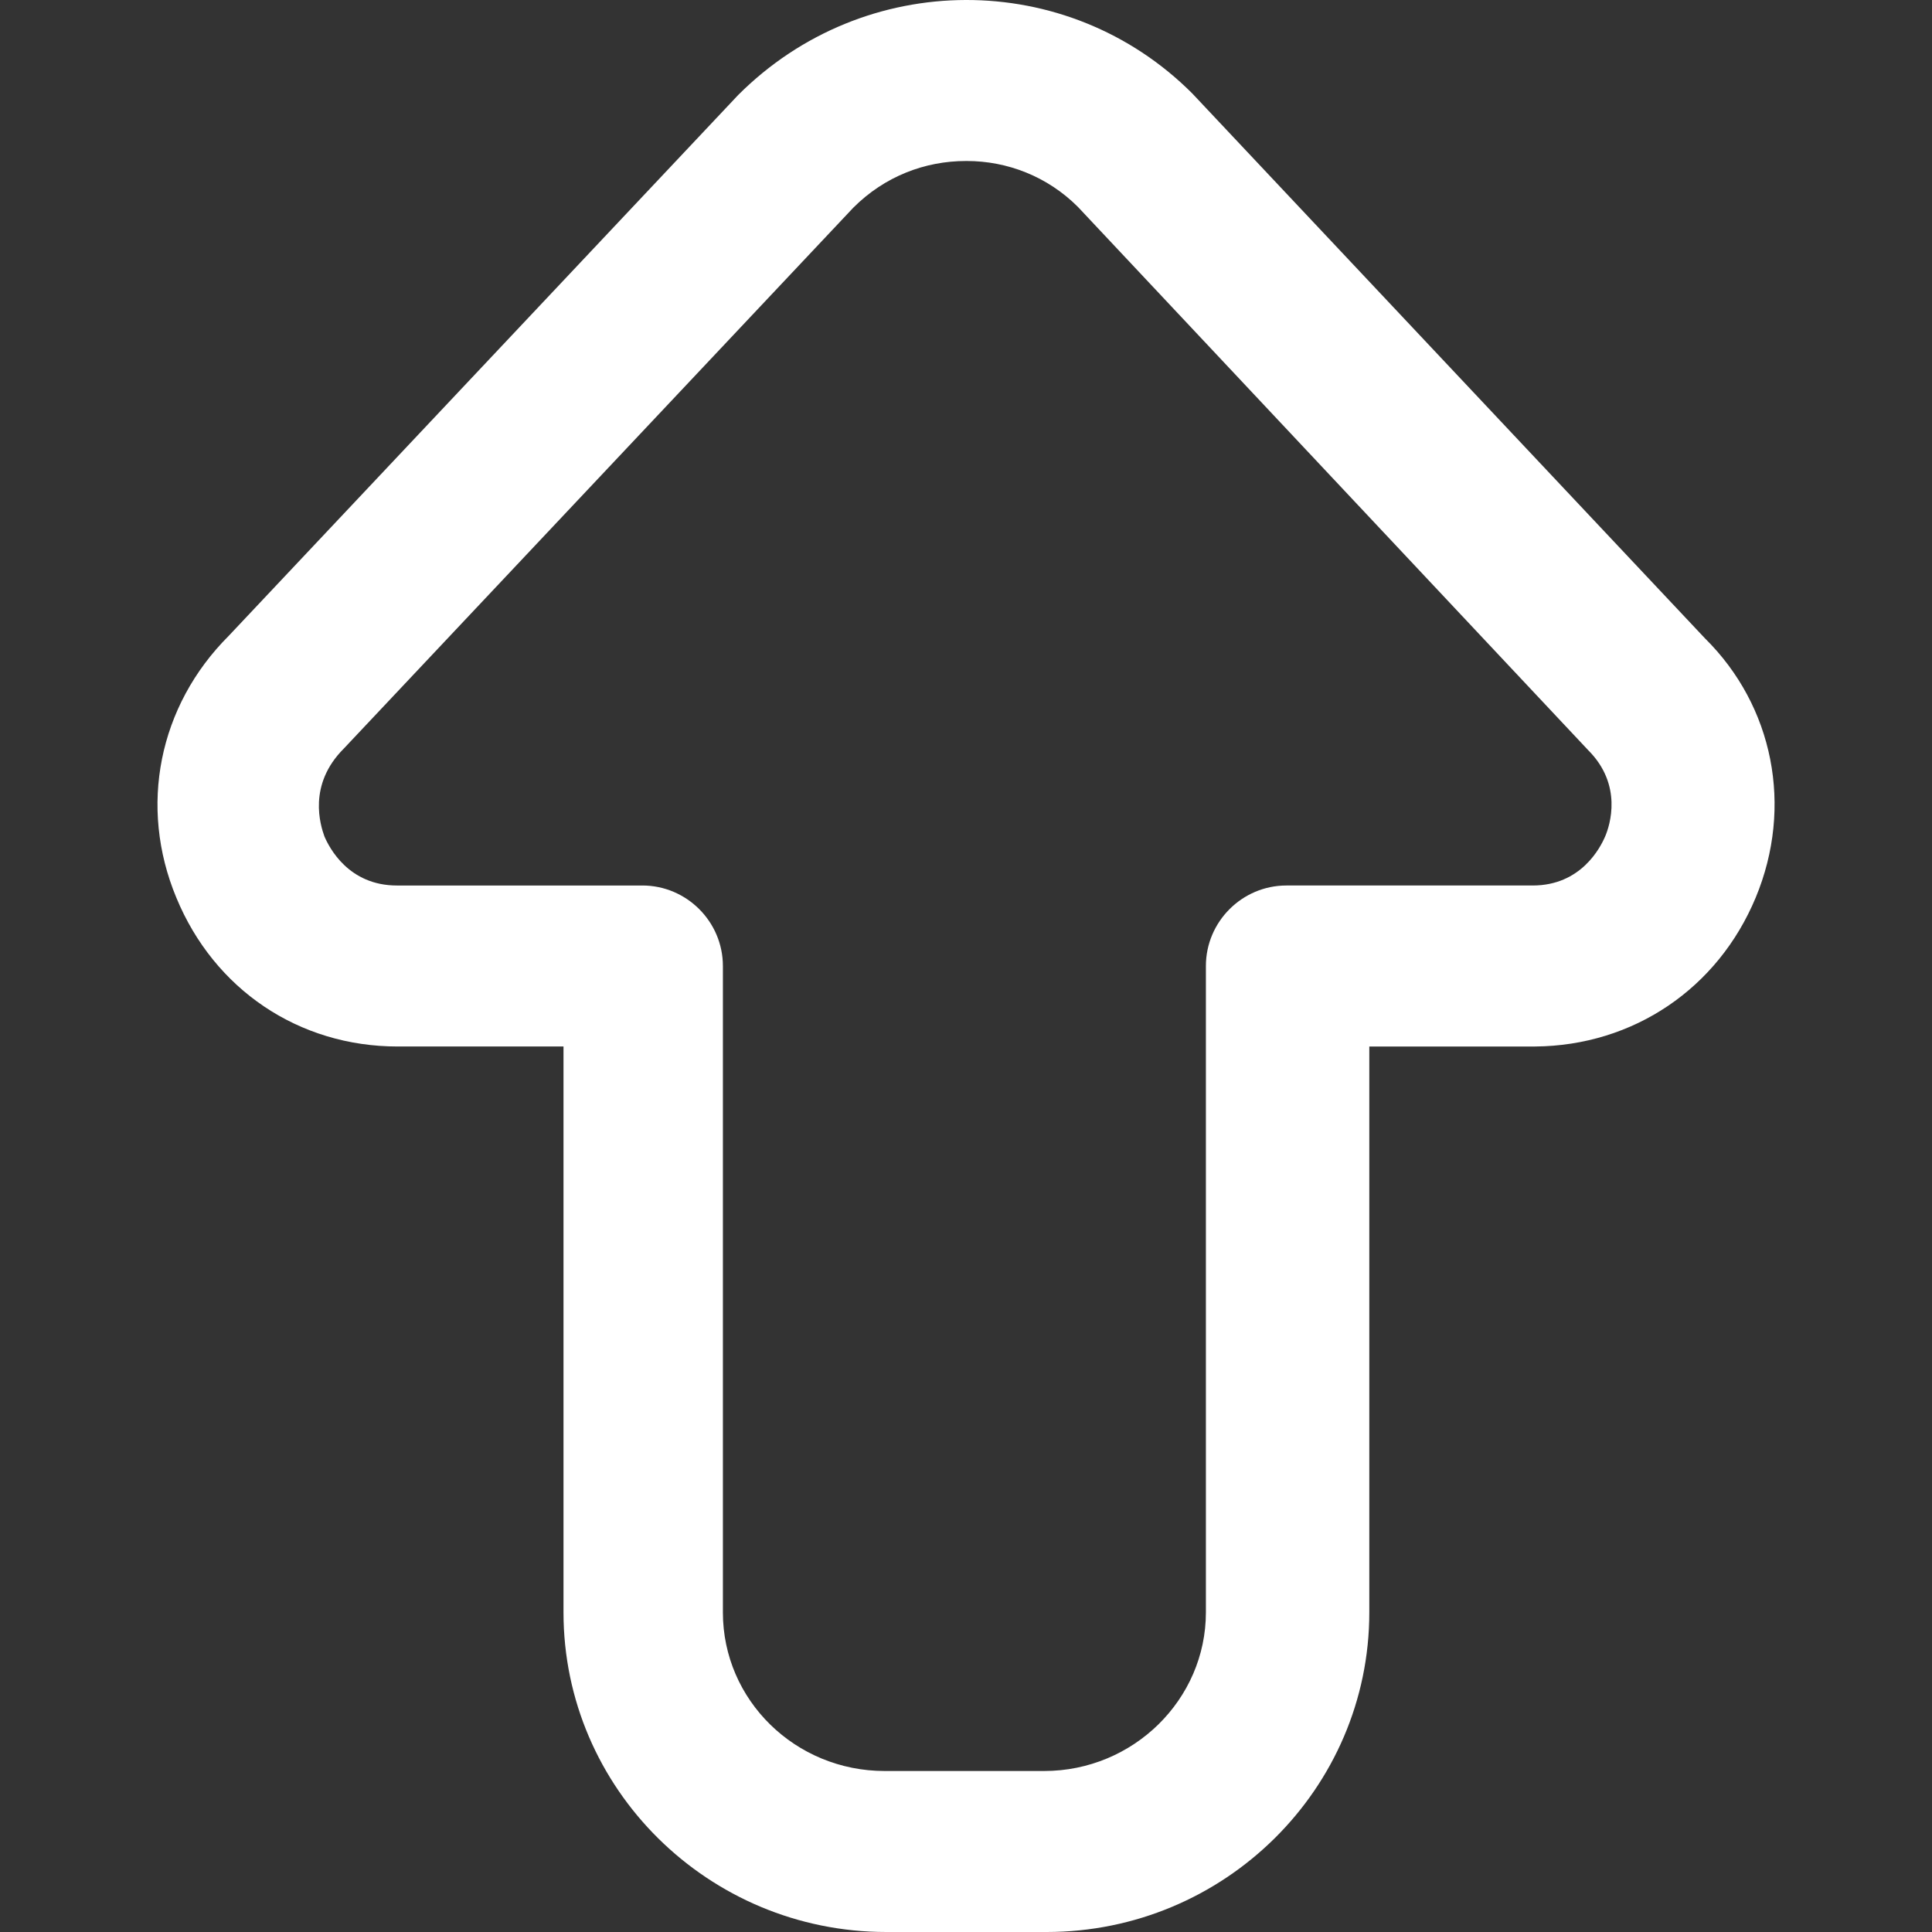 <?xml version="1.0" encoding="UTF-8"?>
<svg xmlns="http://www.w3.org/2000/svg" id="Layer_1" data-name="Layer 1" viewBox="0 0 24 24" width="512" height="512"><rect x="0" y="0" width="24" height="24" fill="#333333" stroke="none"/><path fill="white" d="M12.99,24h-1.98c-2.21,0-4.01-1.78-4.01-3.97v-7.03h-2.06c-1.23,0-2.28-.71-2.75-1.85-.47-1.13-.22-2.38,.65-3.25L9.17,1.18c1.57-1.57,4.09-1.57,5.64-.02,0,0,6.37,6.77,6.37,6.77,.85,.84,1.1,2.09,.63,3.22-.47,1.13-1.52,1.84-2.74,1.85h-2.06v7.03c0,2.19-1.8,3.97-4.01,3.97Zm-.99-22c-.51,0-1.01,.19-1.4,.58l-6.33,6.72c-.45,.45-.29,.95-.24,1.09,.06,.14,.3,.61,.9,.61h3.05c.55,0,1,.45,1,1v8.03c0,1.09,.9,1.97,2.01,1.97h1.98c1.11,0,2.01-.89,2.01-1.97V12c0-.55,.45-1,1-1h3.06c.6,0,.84-.47,.9-.61,.06-.14,.22-.64-.21-1.07L13.39,2.57c-.38-.38-.88-.57-1.38-.57Z"/></svg>

